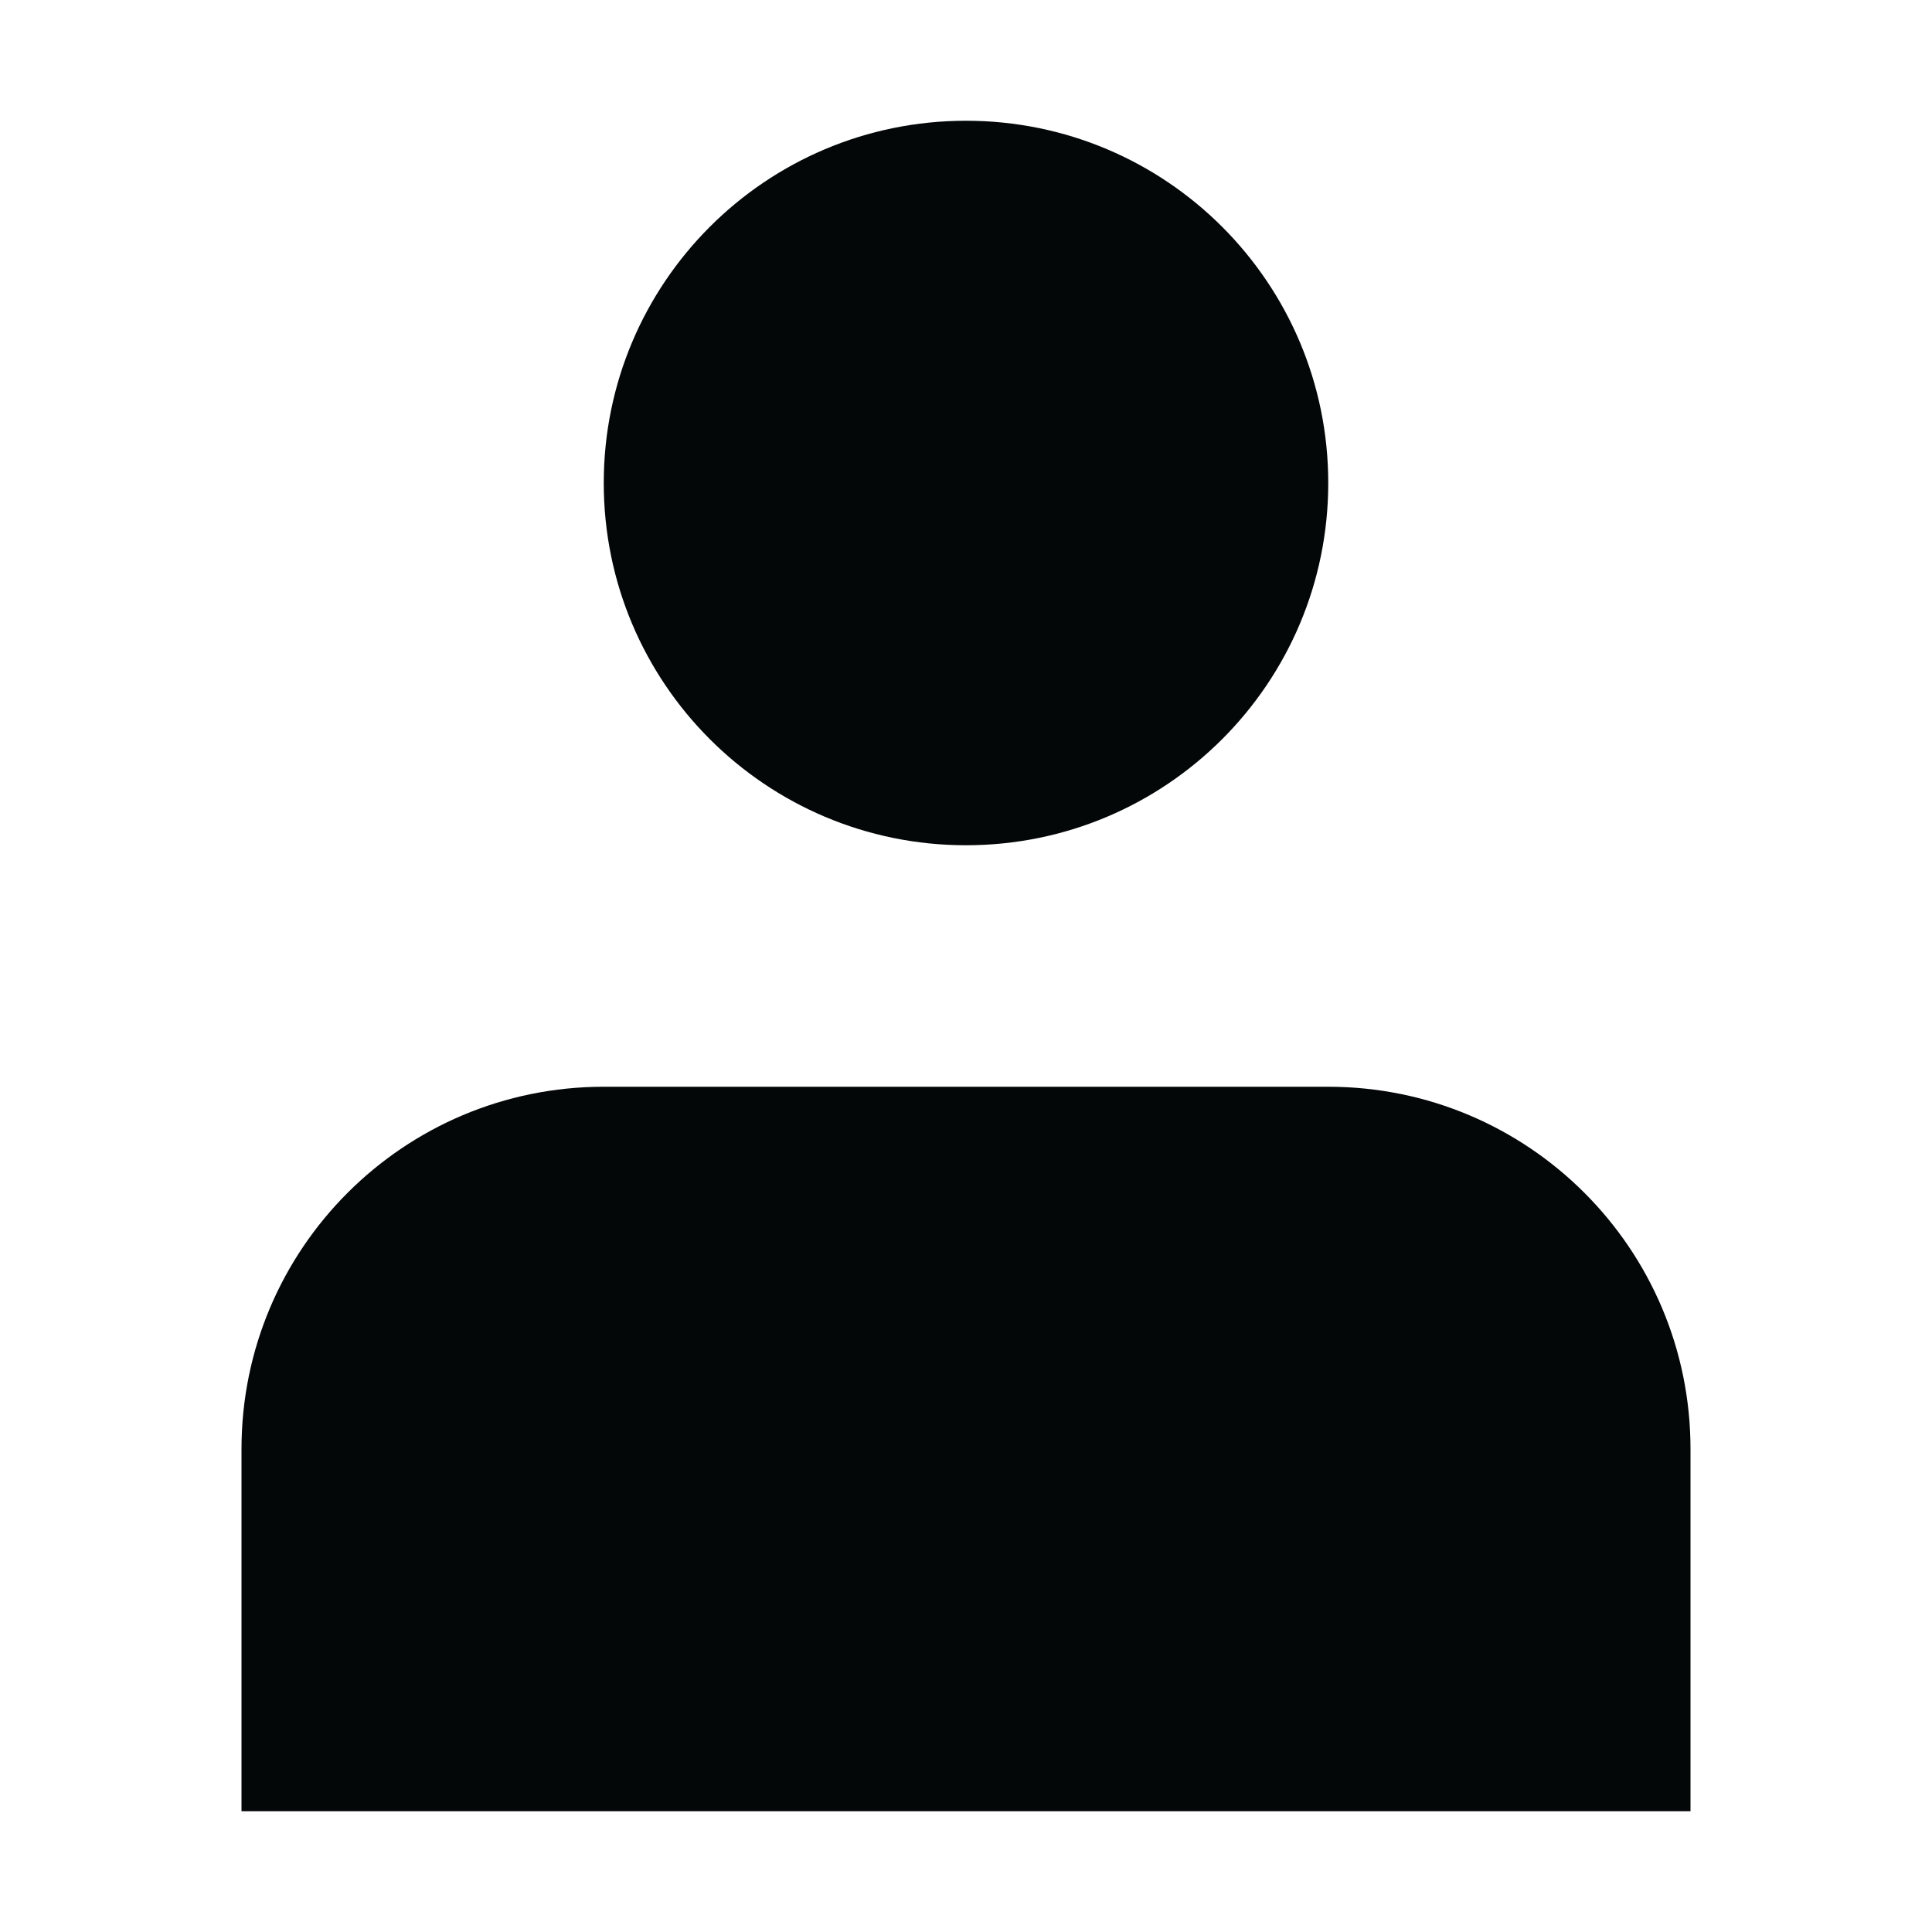<svg width="12" height="12" viewBox="0 0 12 12" fill="none" xmlns="http://www.w3.org/2000/svg">
<path d="M6 5.25C7.243 5.25 8.25 4.243 8.25 3C8.25 1.757 7.243 0.75 6 0.75C4.757 0.75 3.75 1.757 3.75 3C3.75 4.243 4.757 5.25 6 5.25Z" fill="#030708"/>
<path d="M10.5 9C10.5 7.757 9.493 6.75 8.25 6.75H3.75C2.507 6.75 1.5 7.757 1.5 9V11.25H10.5V9Z" fill="#030708"/>
</svg>
